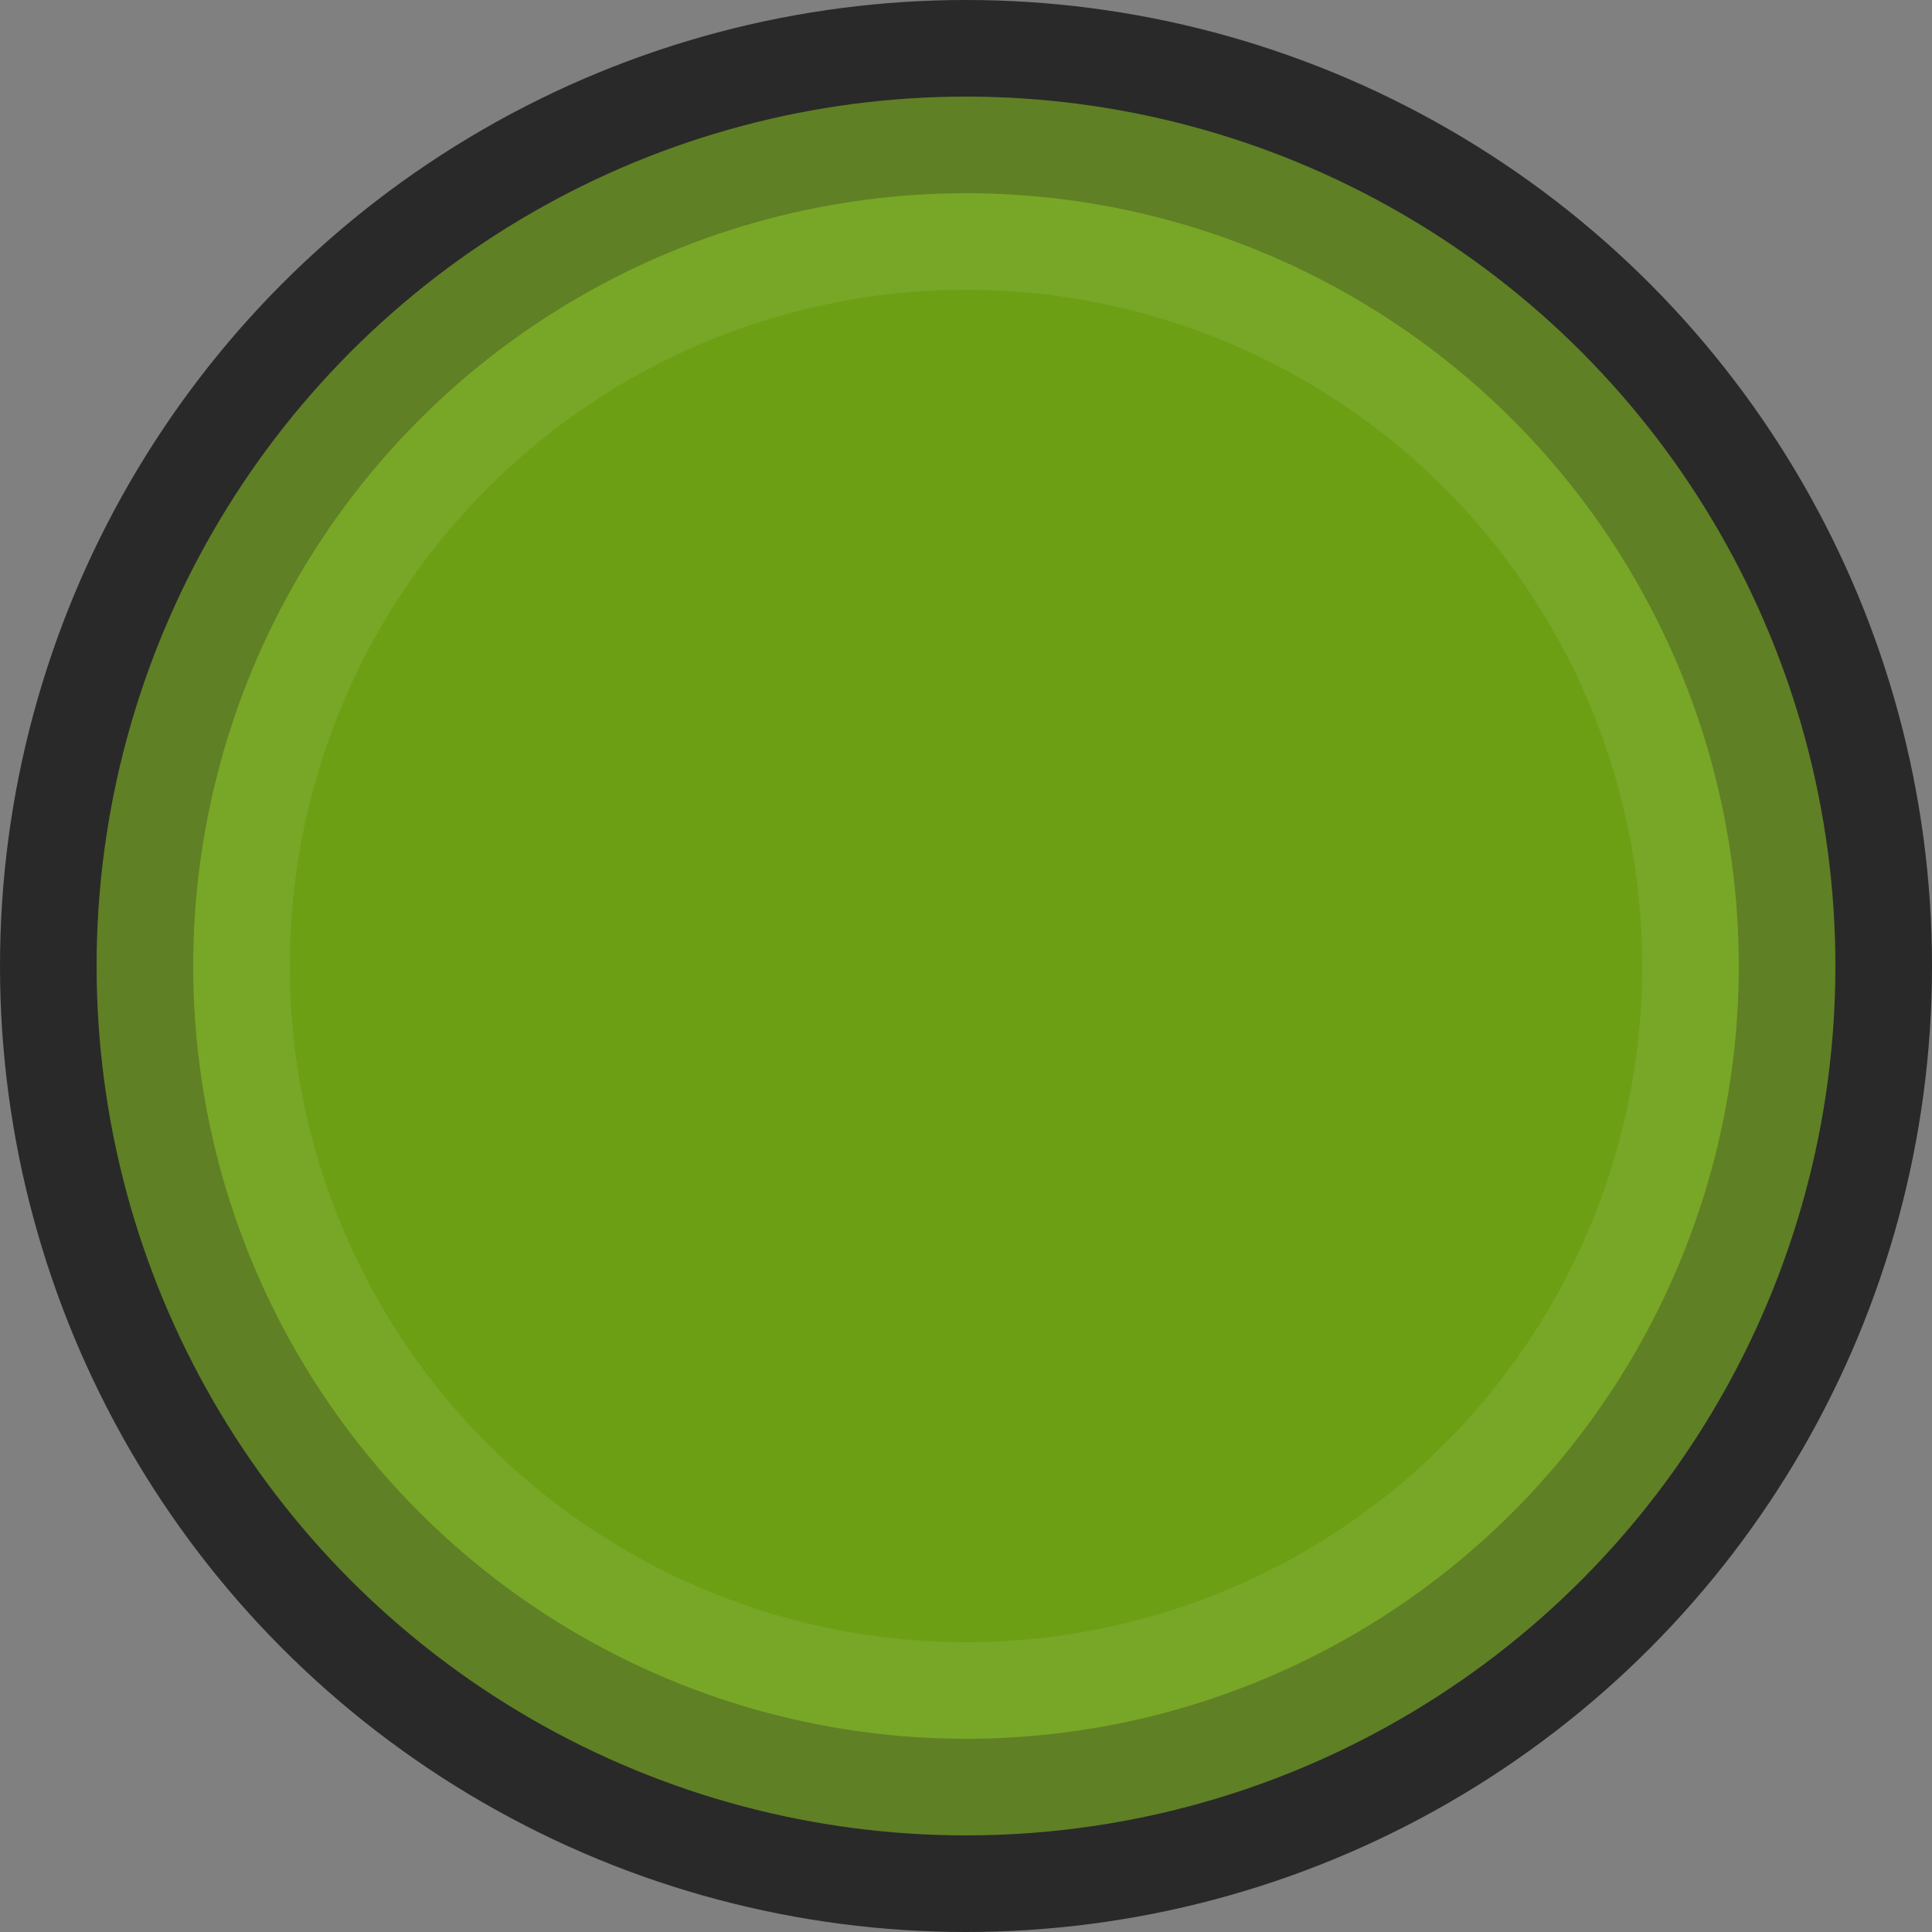 <?xml version="1.0" encoding="UTF-8"?>
<svg width="20px" height="20px" viewBox="0 0 20 20" version="1.1" xmlns="http://www.w3.org/2000/svg" xmlns:xlink="http://www.w3.org/1999/xlink">
    <rect x="0" y="0" width="20" height="20" fill="#808080" stroke="none"/>
    <!-- Generator: Sketch 48.2 (47327) - http://www.bohemiancoding.com/sketch -->
    <title>SA_GreeenPushButton</title>
    <desc>Created with Sketch.</desc>
    <defs></defs>
    <g id="Page-1" stroke="none" stroke-width="1" fill="none" fill-rule="evenodd">
        <g id="SA_GreeenPushButton">
            <g id="Group">
                <circle id="Oval-4" fill="#292929" cx="10" cy="10" r="10"></circle>
                <circle id="Oval-4-Copy" fill="#5F8025" cx="10" cy="10" r="9"></circle>
                <circle id="Oval-4-Copy-2" fill="#6D9F15" cx="10" cy="10" r="8"></circle>
                <circle id="Oval-4-Copy-3" stroke-opacity="0.078" stroke="#FFFFFF" cx="10" cy="10" r="7.5"></circle>
            </g>
        </g>
    </g>
</svg>